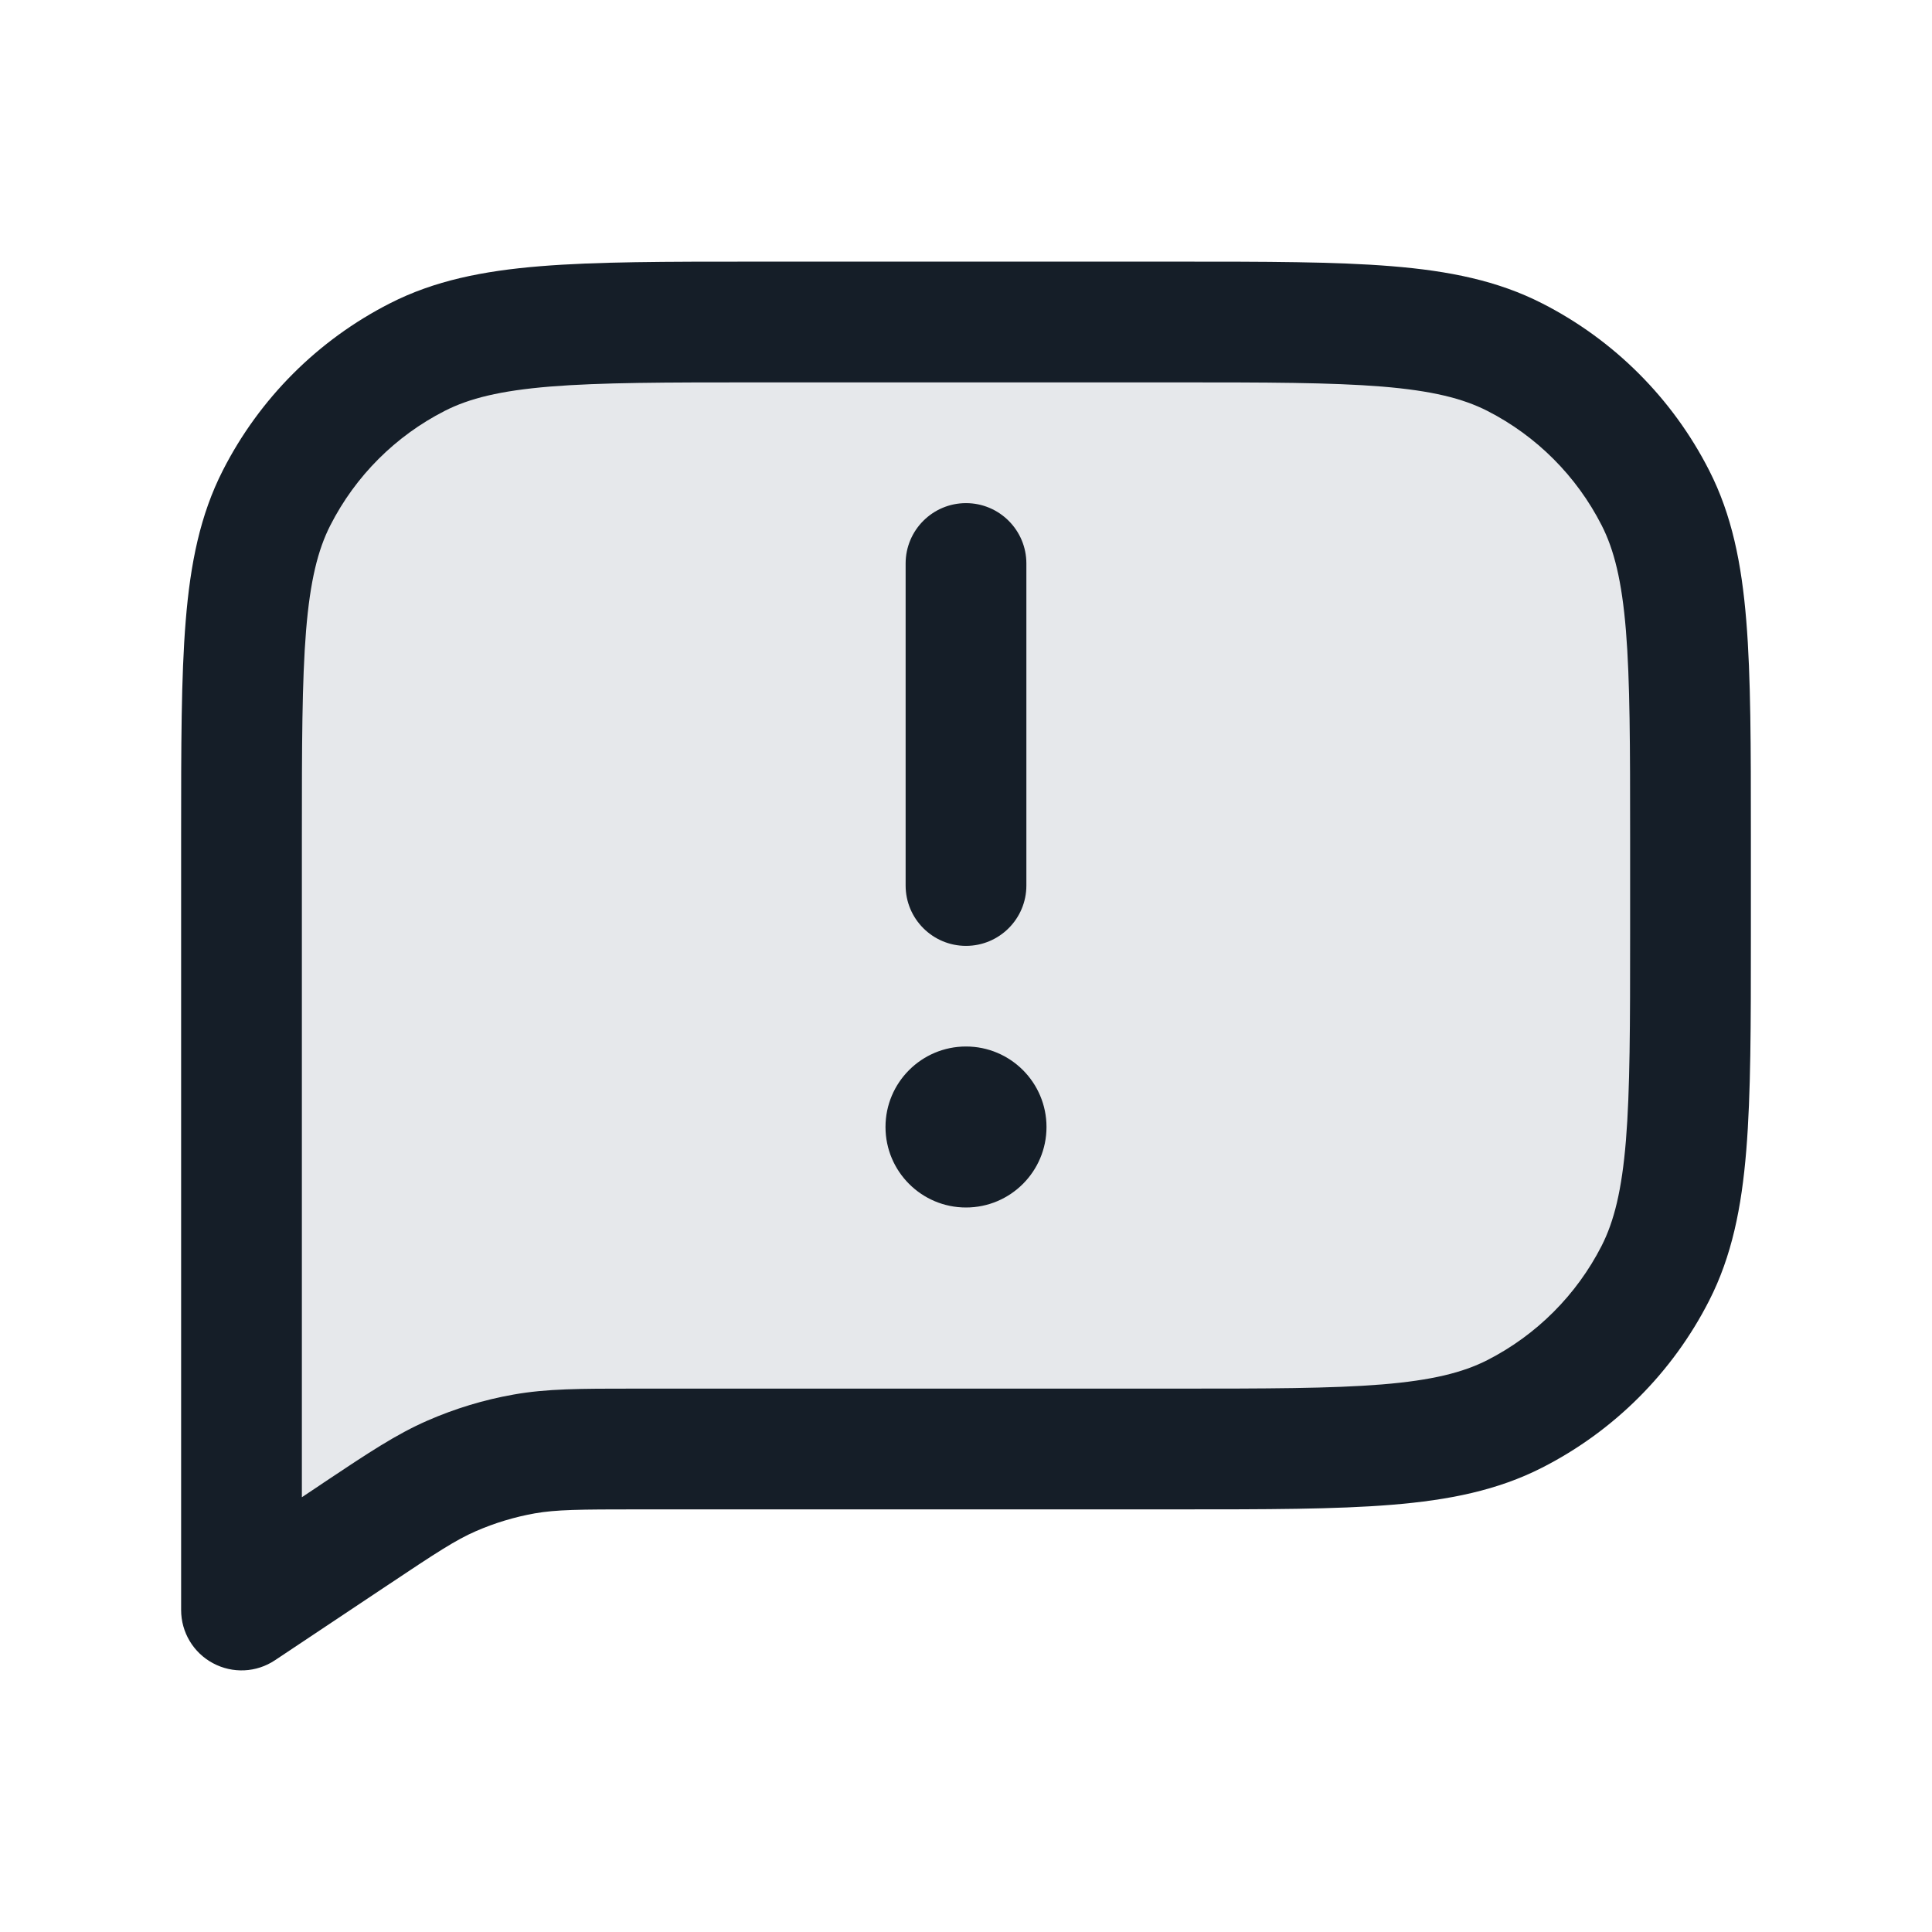 <svg xmlns="http://www.w3.org/2000/svg" viewBox="0 0 24 24">
  <defs/>
  <path fill="#636F7E" opacity="0.16" d="M21,10.4 C21,8.16 21,7.04 20.564,6.184 C20.18,5.431 19.569,4.819 18.816,4.436 C17.96,4 16.84,4 14.6,4 L9.4,4 C7.16,4 6.04,4 5.184,4.436 C4.431,4.819 3.819,5.431 3.436,6.184 C3,7.04 3,8.16 3,10.4 L3,20 L4.388,19.075 C4.987,18.675 5.287,18.476 5.611,18.334 C5.899,18.209 6.2,18.117 6.509,18.062 C6.857,18 7.218,18 7.938,18 L14.6,18 C16.84,18 17.96,18 18.816,17.564 C19.569,17.18 20.18,16.569 20.564,15.816 C21,14.96 21,13.84 21,11.6 L21,10.4 Z"/>
  <path fill="#151E28" d="M14.633,3.25 C15.725,3.25 16.591,3.25 17.288,3.307 C18.002,3.365 18.605,3.487 19.156,3.768 C20.05,4.223 20.777,4.95 21.232,5.844 C21.513,6.395 21.635,6.998 21.693,7.712 C21.75,8.409 21.75,9.275 21.75,10.367 L21.75,11.633 C21.75,12.725 21.75,13.591 21.693,14.288 C21.635,15.002 21.513,15.605 21.232,16.156 C20.777,17.05 20.05,17.777 19.156,18.232 C18.605,18.513 18.002,18.635 17.288,18.693 C16.591,18.75 15.725,18.75 14.633,18.75 L7.938,18.75 C7.192,18.75 6.909,18.753 6.641,18.8 C6.39,18.845 6.145,18.919 5.911,19.021 C5.661,19.13 5.424,19.285 4.804,19.699 L3.416,20.624 C3.186,20.778 2.89,20.792 2.646,20.661 C2.402,20.531 2.25,20.277 2.25,20 L2.25,10.367 C2.25,9.275 2.25,8.409 2.307,7.712 C2.365,6.998 2.487,6.395 2.768,5.844 C3.223,4.95 3.95,4.223 4.844,3.768 C5.395,3.487 5.998,3.365 6.712,3.307 C7.409,3.25 8.275,3.25 9.367,3.25 Z M17.166,4.802 C16.537,4.751 15.733,4.75 14.6,4.75 L9.4,4.75 C8.268,4.75 7.463,4.751 6.834,4.802 C6.213,4.853 5.829,4.949 5.525,5.104 C4.913,5.416 4.416,5.913 4.104,6.525 C3.949,6.829 3.853,7.213 3.802,7.834 C3.751,8.463 3.75,9.268 3.75,10.4 L3.75,18.599 L3.972,18.451 L4.028,18.413 L4.028,18.413 C4.574,18.049 4.925,17.815 5.311,17.647 C5.652,17.498 6.01,17.389 6.378,17.324 C6.792,17.25 7.214,17.25 7.87,17.25 L14.6,17.25 C15.733,17.25 16.537,17.249 17.166,17.198 C17.787,17.147 18.171,17.051 18.476,16.896 C19.087,16.584 19.584,16.087 19.896,15.476 C20.051,15.171 20.147,14.787 20.198,14.166 C20.249,13.537 20.25,12.733 20.25,11.6 L20.25,10.4 C20.25,9.268 20.249,8.463 20.198,7.834 C20.147,7.213 20.051,6.829 19.896,6.525 C19.584,5.913 19.087,5.416 18.476,5.104 C18.171,4.949 17.787,4.853 17.166,4.802 Z M12,6.25 C12.414,6.25 12.75,6.586 12.75,7 L12.75,11 C12.75,11.414 12.414,11.75 12,11.75 C11.586,11.75 11.25,11.414 11.25,11 L11.25,7 C11.25,6.586 11.586,6.25 12,6.25 Z M12,15 C11.448,15 11,14.552 11,14 C11,13.448 11.448,13 12,13 C12.552,13 13,13.448 13,14 C13,14.552 12.552,15 12,15 Z"/>
</svg>

